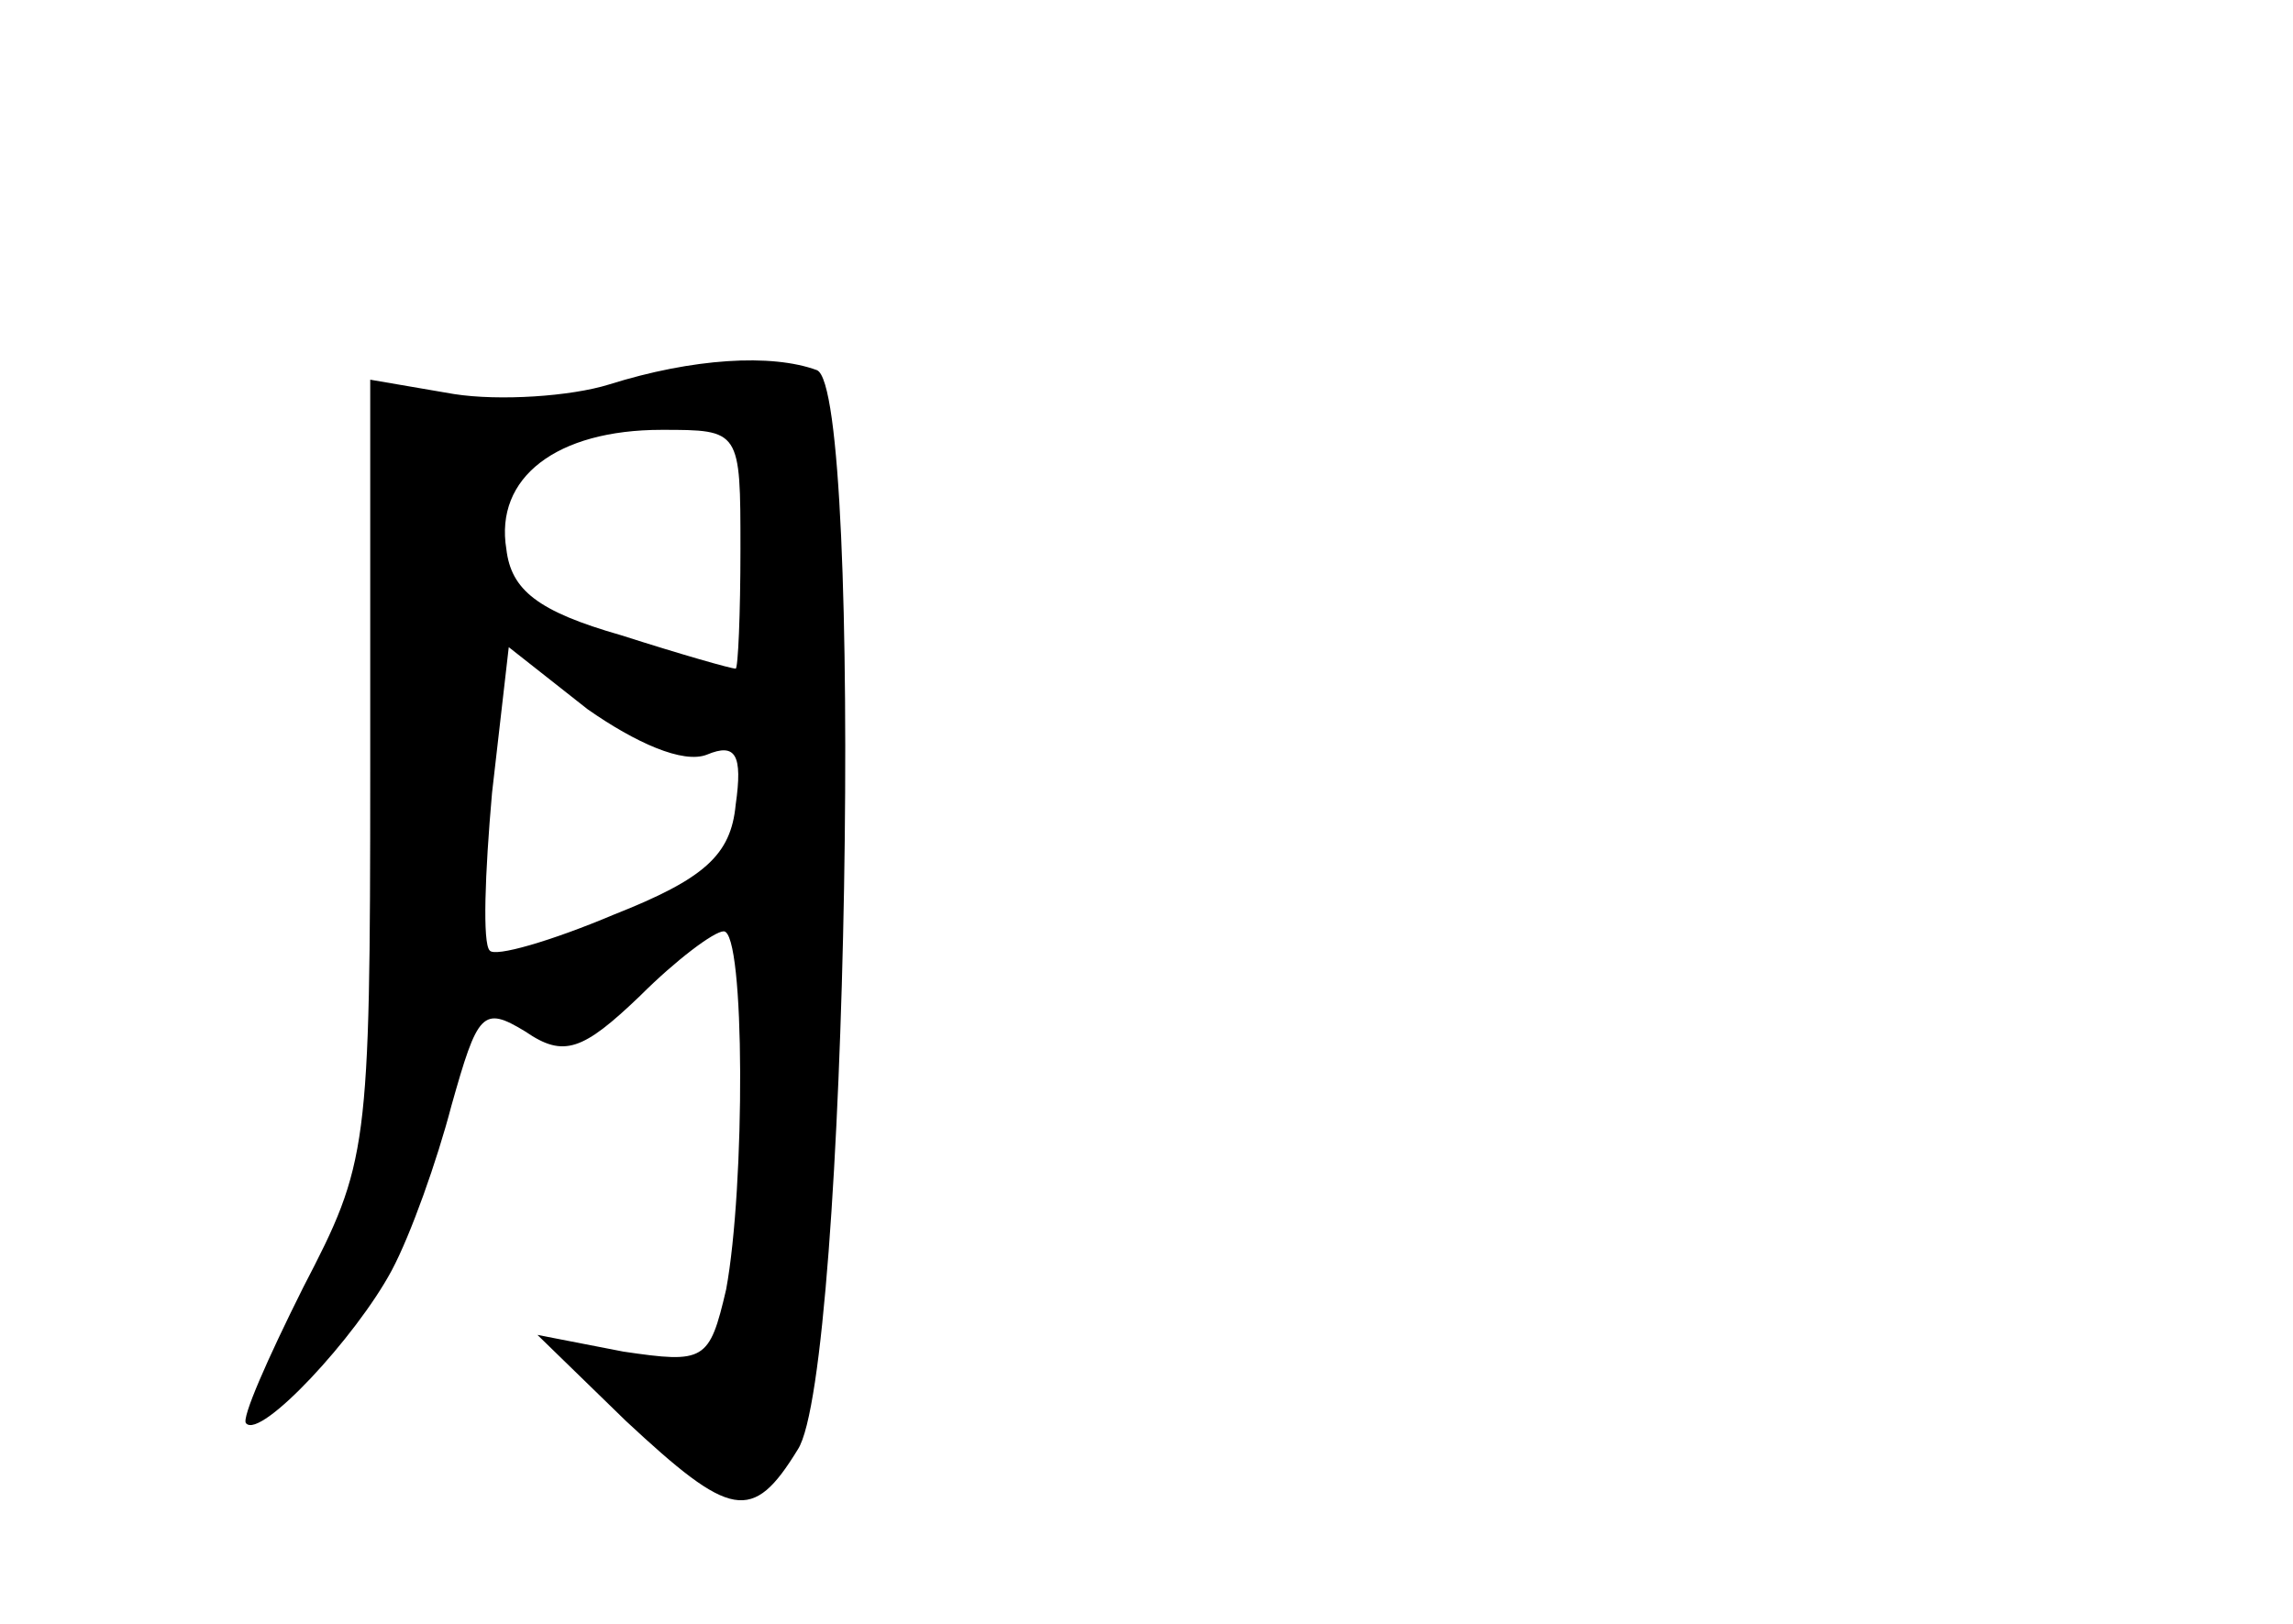 <?xml version="1.0" standalone="no"?>
<!DOCTYPE svg PUBLIC "-//W3C//DTD SVG 20010904//EN"
 "http://www.w3.org/TR/2001/REC-SVG-20010904/DTD/svg10.dtd">
<svg version="1.0" xmlns="http://www.w3.org/2000/svg"
 width="96pt" height="68pt" viewBox="0 0 96 68"
 preserveAspectRatio="xMidYMid meet">
<g transform="translate(0,68) scale(0.1,-0.1)"
fill="#000000" stroke="none">
<path d="M255 519 c-16 -5 -46 -7 -65 -4 l-35 6 0 -164 c0 -159 -1 -164 -28
-216 -15 -30 -26 -55 -24 -57 6 -7 46 36 61 64 8 15 19 46 25 69 11 39 13 42
31 31 16 -11 24 -8 48 15 15 15 31 27 35 27 9 0 9 -107 1 -150 -7 -30 -9 -31
-43 -26 l-36 7 37 -36 c44 -41 53 -43 72 -12 21 32 28 444 8 452 -19 7 -52 5
-87 -6z m55 -69 c0 -27 -1 -50 -2 -50 -2 0 -23 6 -48 14 -35 10 -46 19 -48 36
-5 30 21 50 65 50 33 0 33 0 33 -50z m-14 -86 c12 5 15 0 12 -21 -2 -21 -13
-31 -51 -46 -26 -11 -50 -18 -52 -15 -3 3 -2 32 1 66 l7 61 33 -26 c20 -14 40
-23 50 -19z"/>
</g>
</svg>
